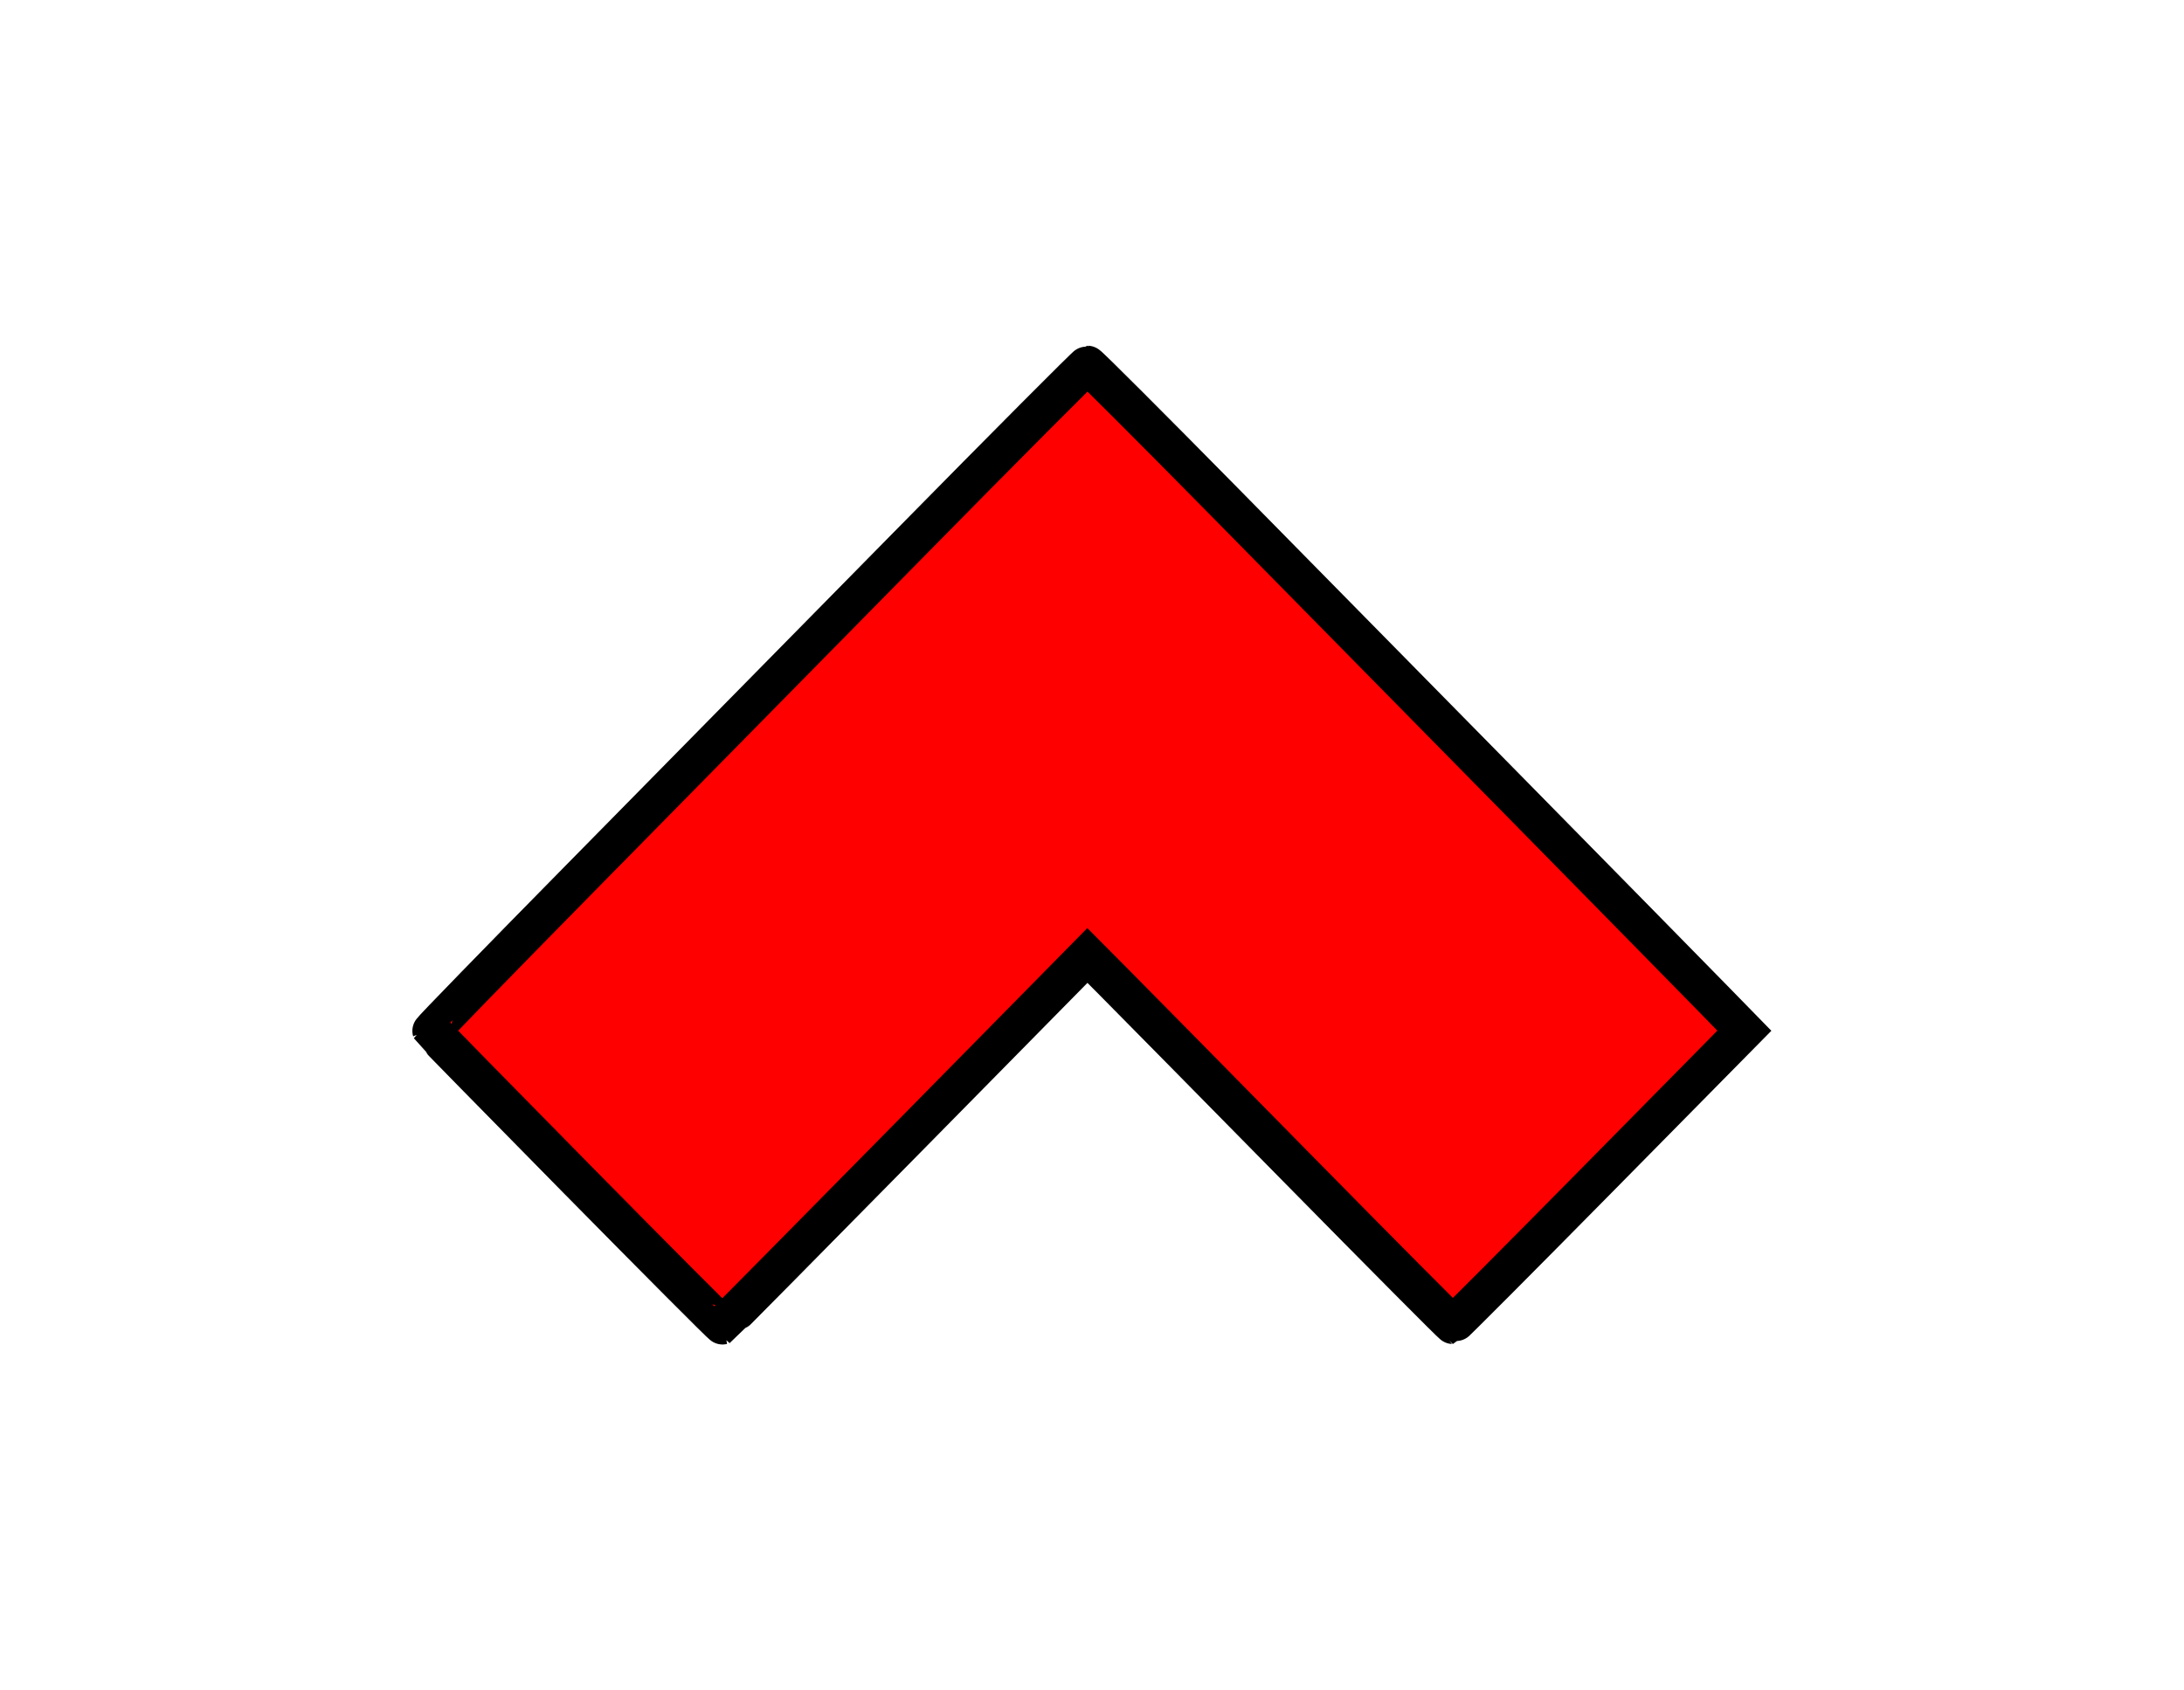 <?xml version="1.0" encoding="UTF-8" standalone="no"?>
<!-- Created with Inkscape (http://www.inkscape.org/) -->

<svg
   version="1.1"
   id="svg2"
   width="1132.952"
   height="876.811"
   viewBox="0 0 1132.952 876.811"
   sodipodi:docname="arrow.svg"
   inkscape:version="1.1.2 (0a00cf5339, 2022-02-04)"
   inkscape:export-filename="/media/aquiles/Seagate Expansion Drive/EBSIG/ebsig/public/street_view/arrow.png"
   inkscape:export-xdpi="96"
   inkscape:export-ydpi="96"
   xmlns:inkscape="http://www.inkscape.org/namespaces/inkscape"
   xmlns:sodipodi="http://sodipodi.sourceforge.net/DTD/sodipodi-0.dtd"
   xmlns="http://www.w3.org/2000/svg"
   xmlns:svg="http://www.w3.org/2000/svg">
  <defs
     id="defs6" />
  <sodipodi:namedview
     id="namedview4"
     pagecolor="#ffffff"
     bordercolor="#666666"
     borderopacity="1.0"
     inkscape:pageshadow="2"
     inkscape:pageopacity="0.0"
     inkscape:pagecheckerboard="0"
     showgrid="false"
     inkscape:zoom="0.25396826"
     inkscape:cx="444.93749"
     inkscape:cy="265.78124"
     inkscape:window-width="1298"
     inkscape:window-height="704"
     inkscape:window-x="70"
     inkscape:window-y="27"
     inkscape:window-maximized="1"
     inkscape:current-layer="g8" />
  <g
     inkscape:groupmode="layer"
     inkscape:label="Image"
     id="g8"
     transform="translate(5.563,-7.92)">
    <g
       id="g1016"
       inkscape:export-filename="/media/aquiles/Seagate Expansion Drive/EBSIG/ebsig/public/street_view/arrow.png"
       inkscape:export-xdpi="96"
       inkscape:export-ydpi="96">
      <path
         style="fill:#ff0000;stroke:#000000;stroke-width:20;stroke-miterlimit:4;stroke-dasharray:none"
         d="m 293.626,619.643 c -41.25,-41.877 -75.123,-76.44 -75.272,-76.807 -0.15,-0.367 34.5,-35.988 77,-79.158 42.5,-43.17 118.863,-120.765 169.695,-172.433 50.833,-51.668 92.908,-93.943 93.5,-93.943 0.592,0 32.352,31.75 70.577,70.555 88.76,90.107 230.437,234.178 252.888,257.16 l 17.305,17.715 -75.215,76.285 c -41.368,41.957 -75.567,76.285 -75.996,76.285 -0.429,0 -36.867,-36.675 -80.971,-81.5 -44.105,-44.825 -86.588,-87.936 -94.407,-95.802 l -14.216,-14.302 -94.332,95.802 c -51.883,52.691 -94.608,95.91 -94.944,96.042 -0.337,0.132 -34.362,-34.022 -75.612,-75.899 z"
         id="path845"
         inkscape:transform-center-x="-302.7912"
         inkscape:transform-center-y="985.94721" />
      <rect
         style="fill:none;stroke:none;stroke-width:20.338;stroke-linecap:round;stroke-linejoin:round"
         id="rect888"
         width="1132.952"
         height="876.811"
         x="-5.563"
         y="7.92" />
    </g>
  </g>
</svg>
